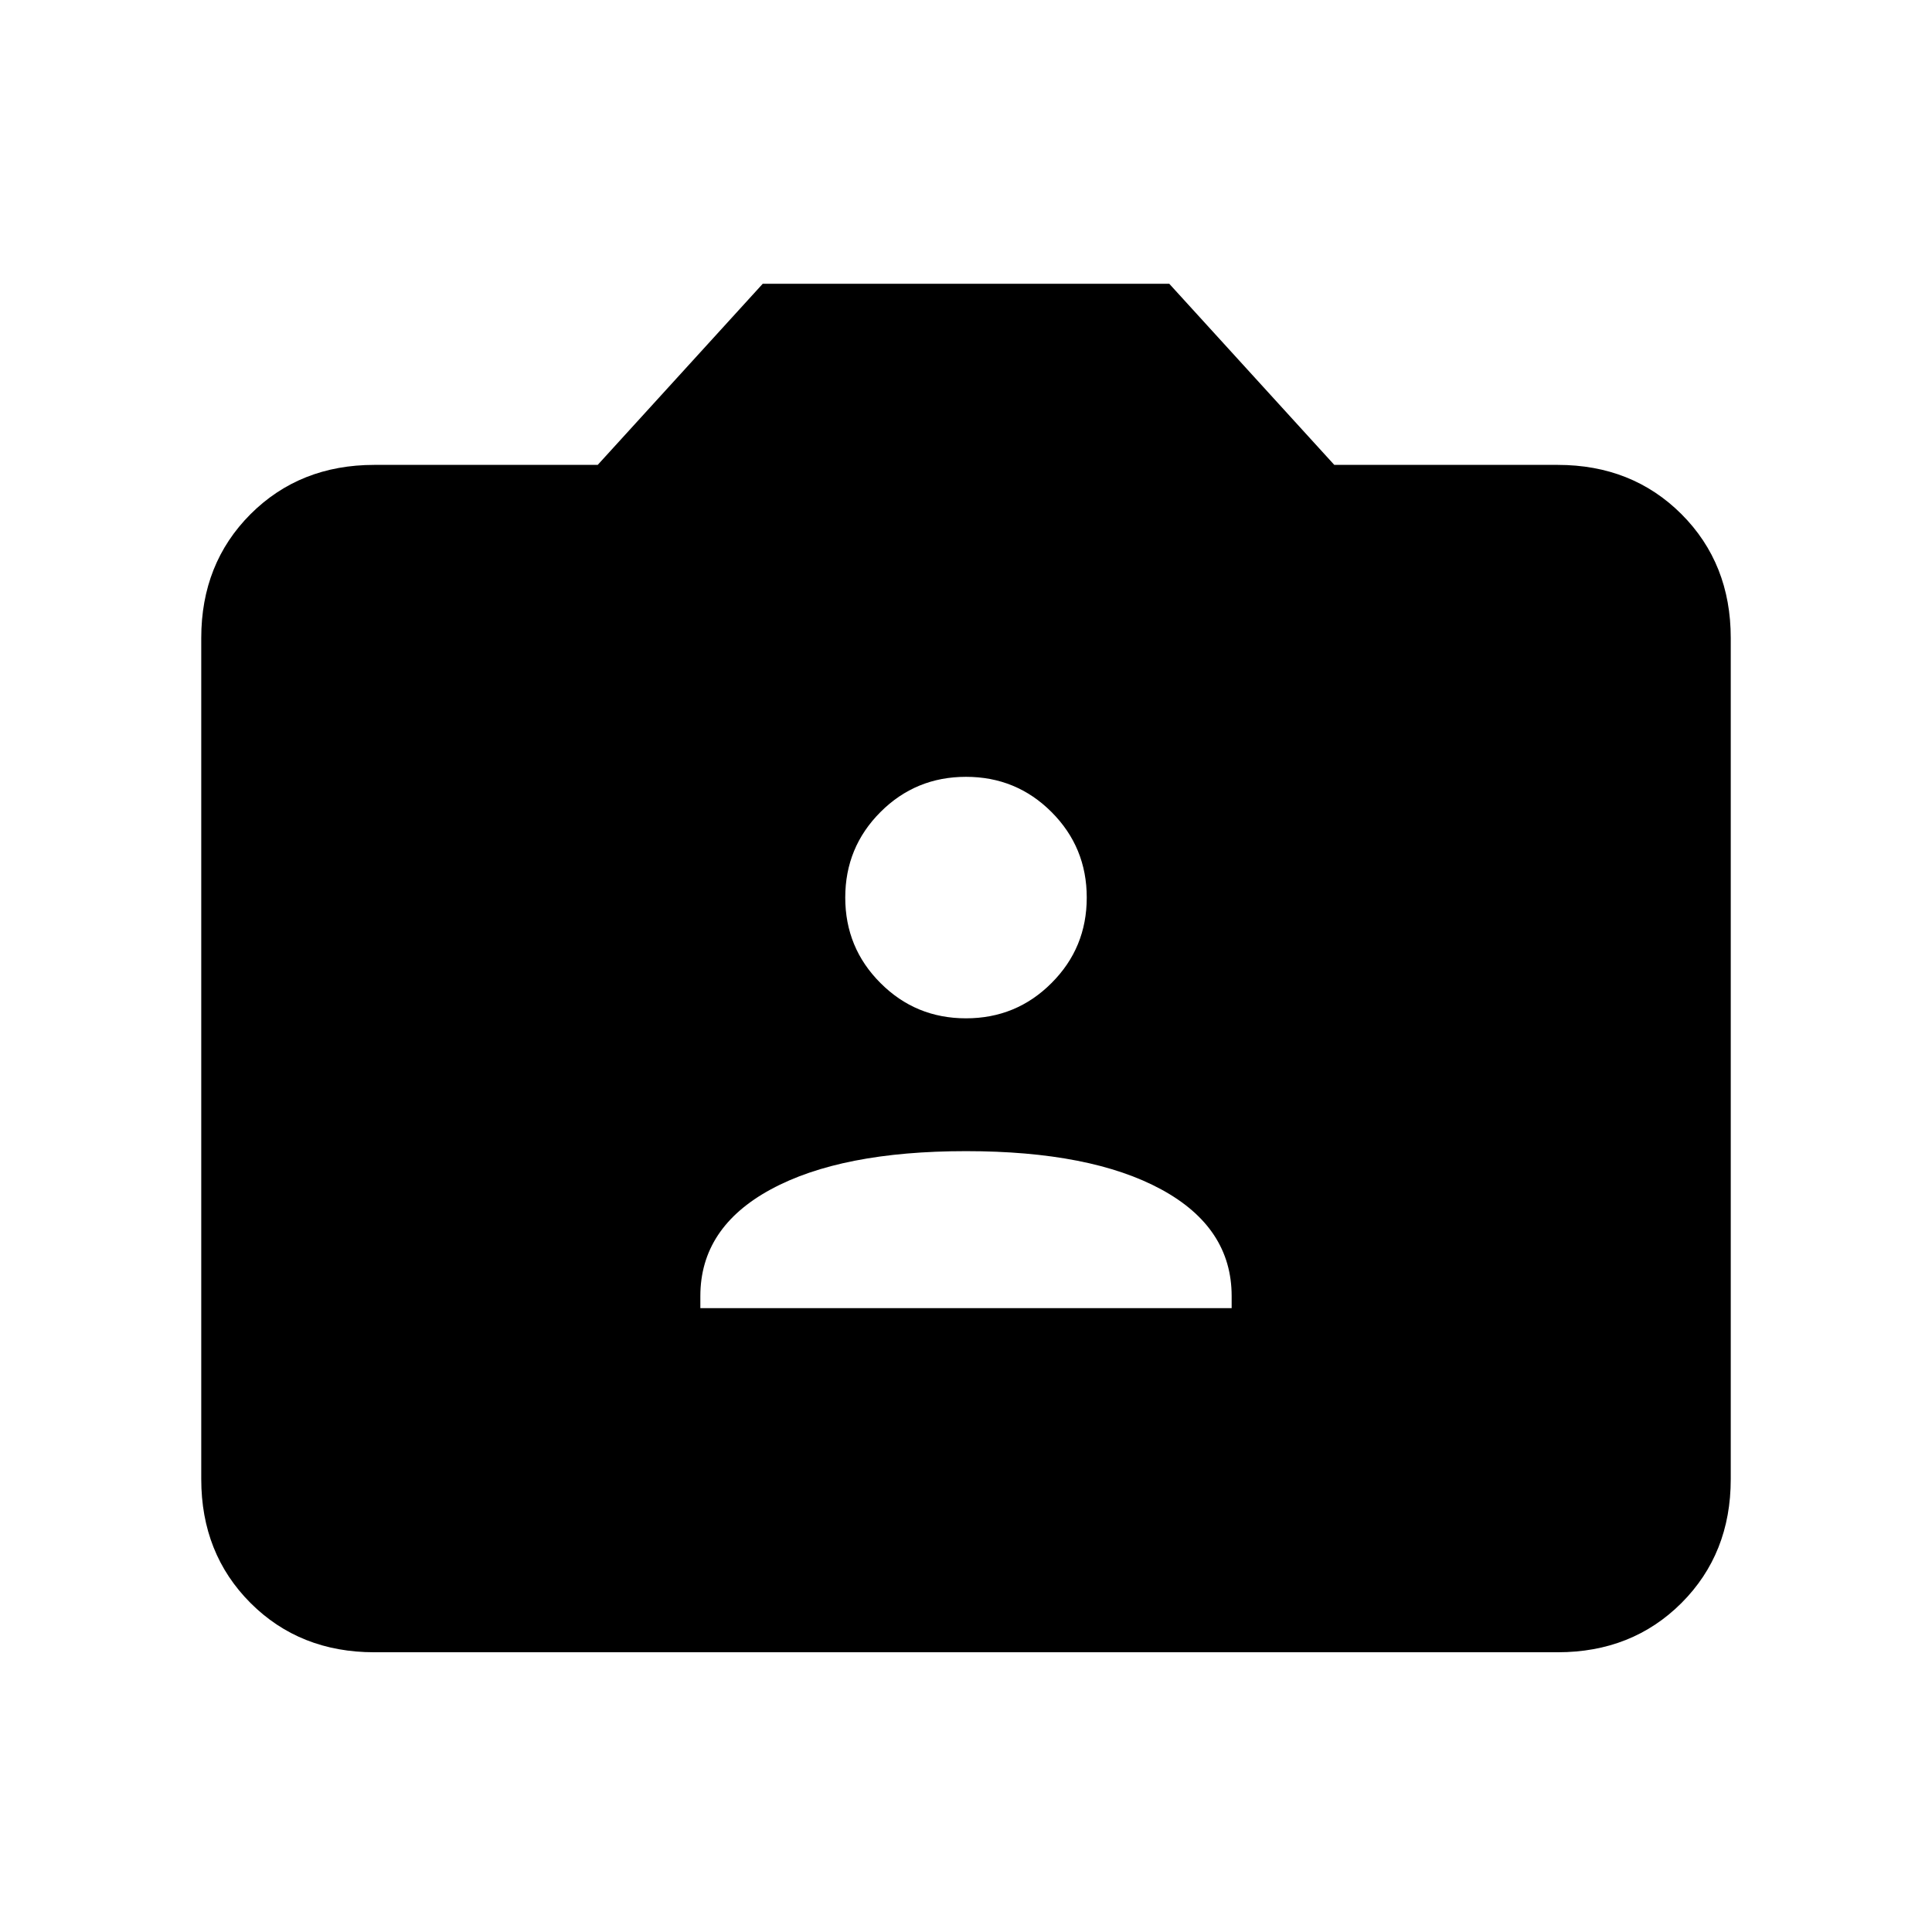 <svg xmlns="http://www.w3.org/2000/svg" height="24" width="24"><path d="M8.7 16.25H15.3V16.1Q15.3 15.25 14.425 14.775Q13.55 14.3 12 14.3Q10.45 14.3 9.575 14.775Q8.7 15.25 8.7 16.1ZM12 12.65Q12.625 12.65 13.062 12.212Q13.5 11.775 13.5 11.15Q13.5 10.525 13.062 10.087Q12.625 9.65 12 9.65Q11.375 9.65 10.938 10.087Q10.5 10.525 10.5 11.15Q10.5 11.775 10.938 12.212Q11.375 12.65 12 12.65ZM4.65 20.525Q3.725 20.525 3.112 19.913Q2.5 19.3 2.5 18.375V7.925Q2.5 7 3.112 6.387Q3.725 5.775 4.65 5.775H7.425L9.475 3.525H14.525L16.575 5.775H19.35Q20.275 5.775 20.888 6.387Q21.5 7 21.5 7.925V18.375Q21.5 19.3 20.888 19.913Q20.275 20.525 19.35 20.525Z"/></svg>